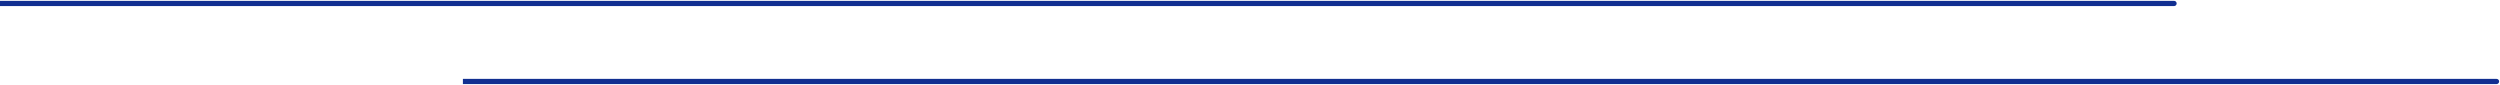 <svg width="1442" height="49" viewBox="0 0 1442 49" fill="none" xmlns="http://www.w3.org/2000/svg">
<path d="M1254 3.5C1254.83 3.5 1255.5 2.828 1255.5 2C1255.5 1.172 1254.83 0.5 1254 0.5V3.5ZM0 3.5H1254V0.5H0L0 3.5Z" fill="#112F91"/>
<path d="M1440 48.5C1440.83 48.5 1441.5 47.828 1441.5 47C1441.5 46.172 1440.83 45.5 1440 45.5V48.5ZM267 48.5H1440V45.5H267V48.5Z" fill="#112F91"/>
</svg>
